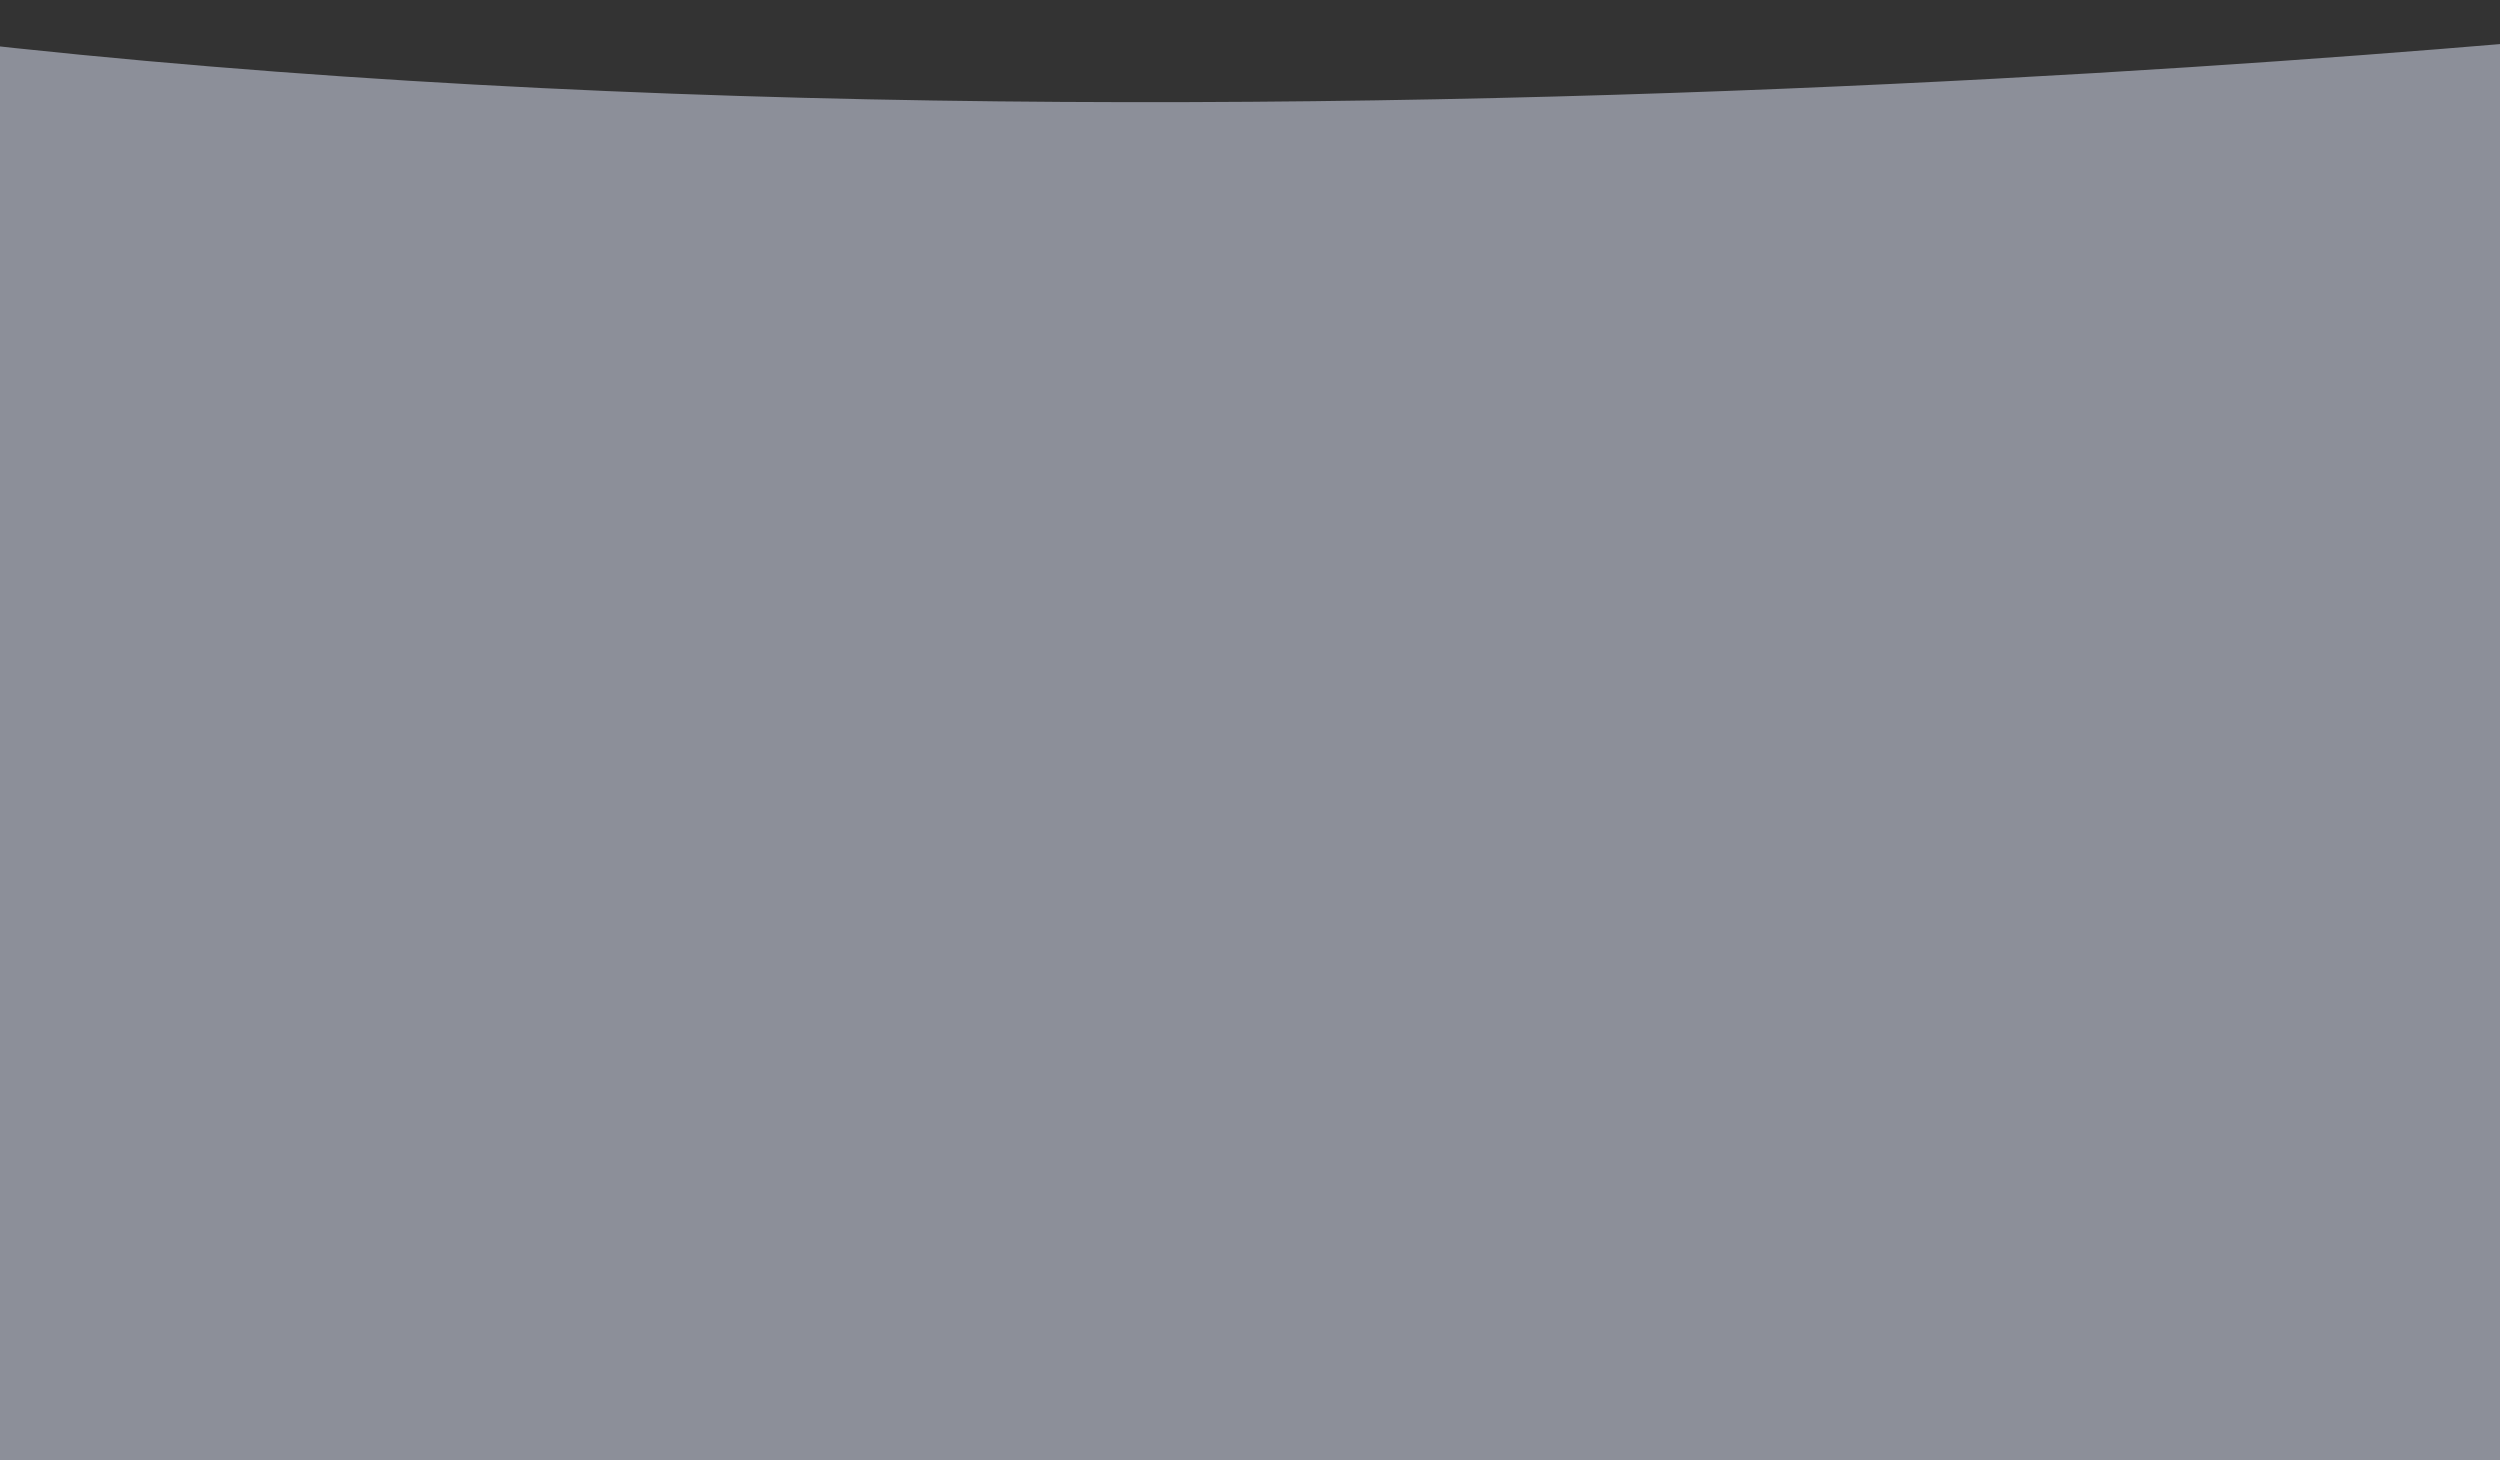 <svg xmlns="http://www.w3.org/2000/svg" xmlns:xlink="http://www.w3.org/1999/xlink" id="Layer_1" x="0px" y="0px" viewBox="0 0 1440 841" style="enable-background:new 0 0 1440 841;" xml:space="preserve"><rect x="0" y="0" width="1440" height="841" fill="#333333" stroke="none"/><style type="text/css">	.st0{opacity:0.5;fill:#E7ECFF;enable-background:new    ;}</style><path class="st0" d="M-139.9,9.3c780.7,111.5,1748.4,0,1748.4,0s636.2,1065,0,909.2c-636.2-155.8-1265.2,45.7-1748.4,0 C-623.2,872.8-920.6-102.2-139.9,9.3z"></path></svg>